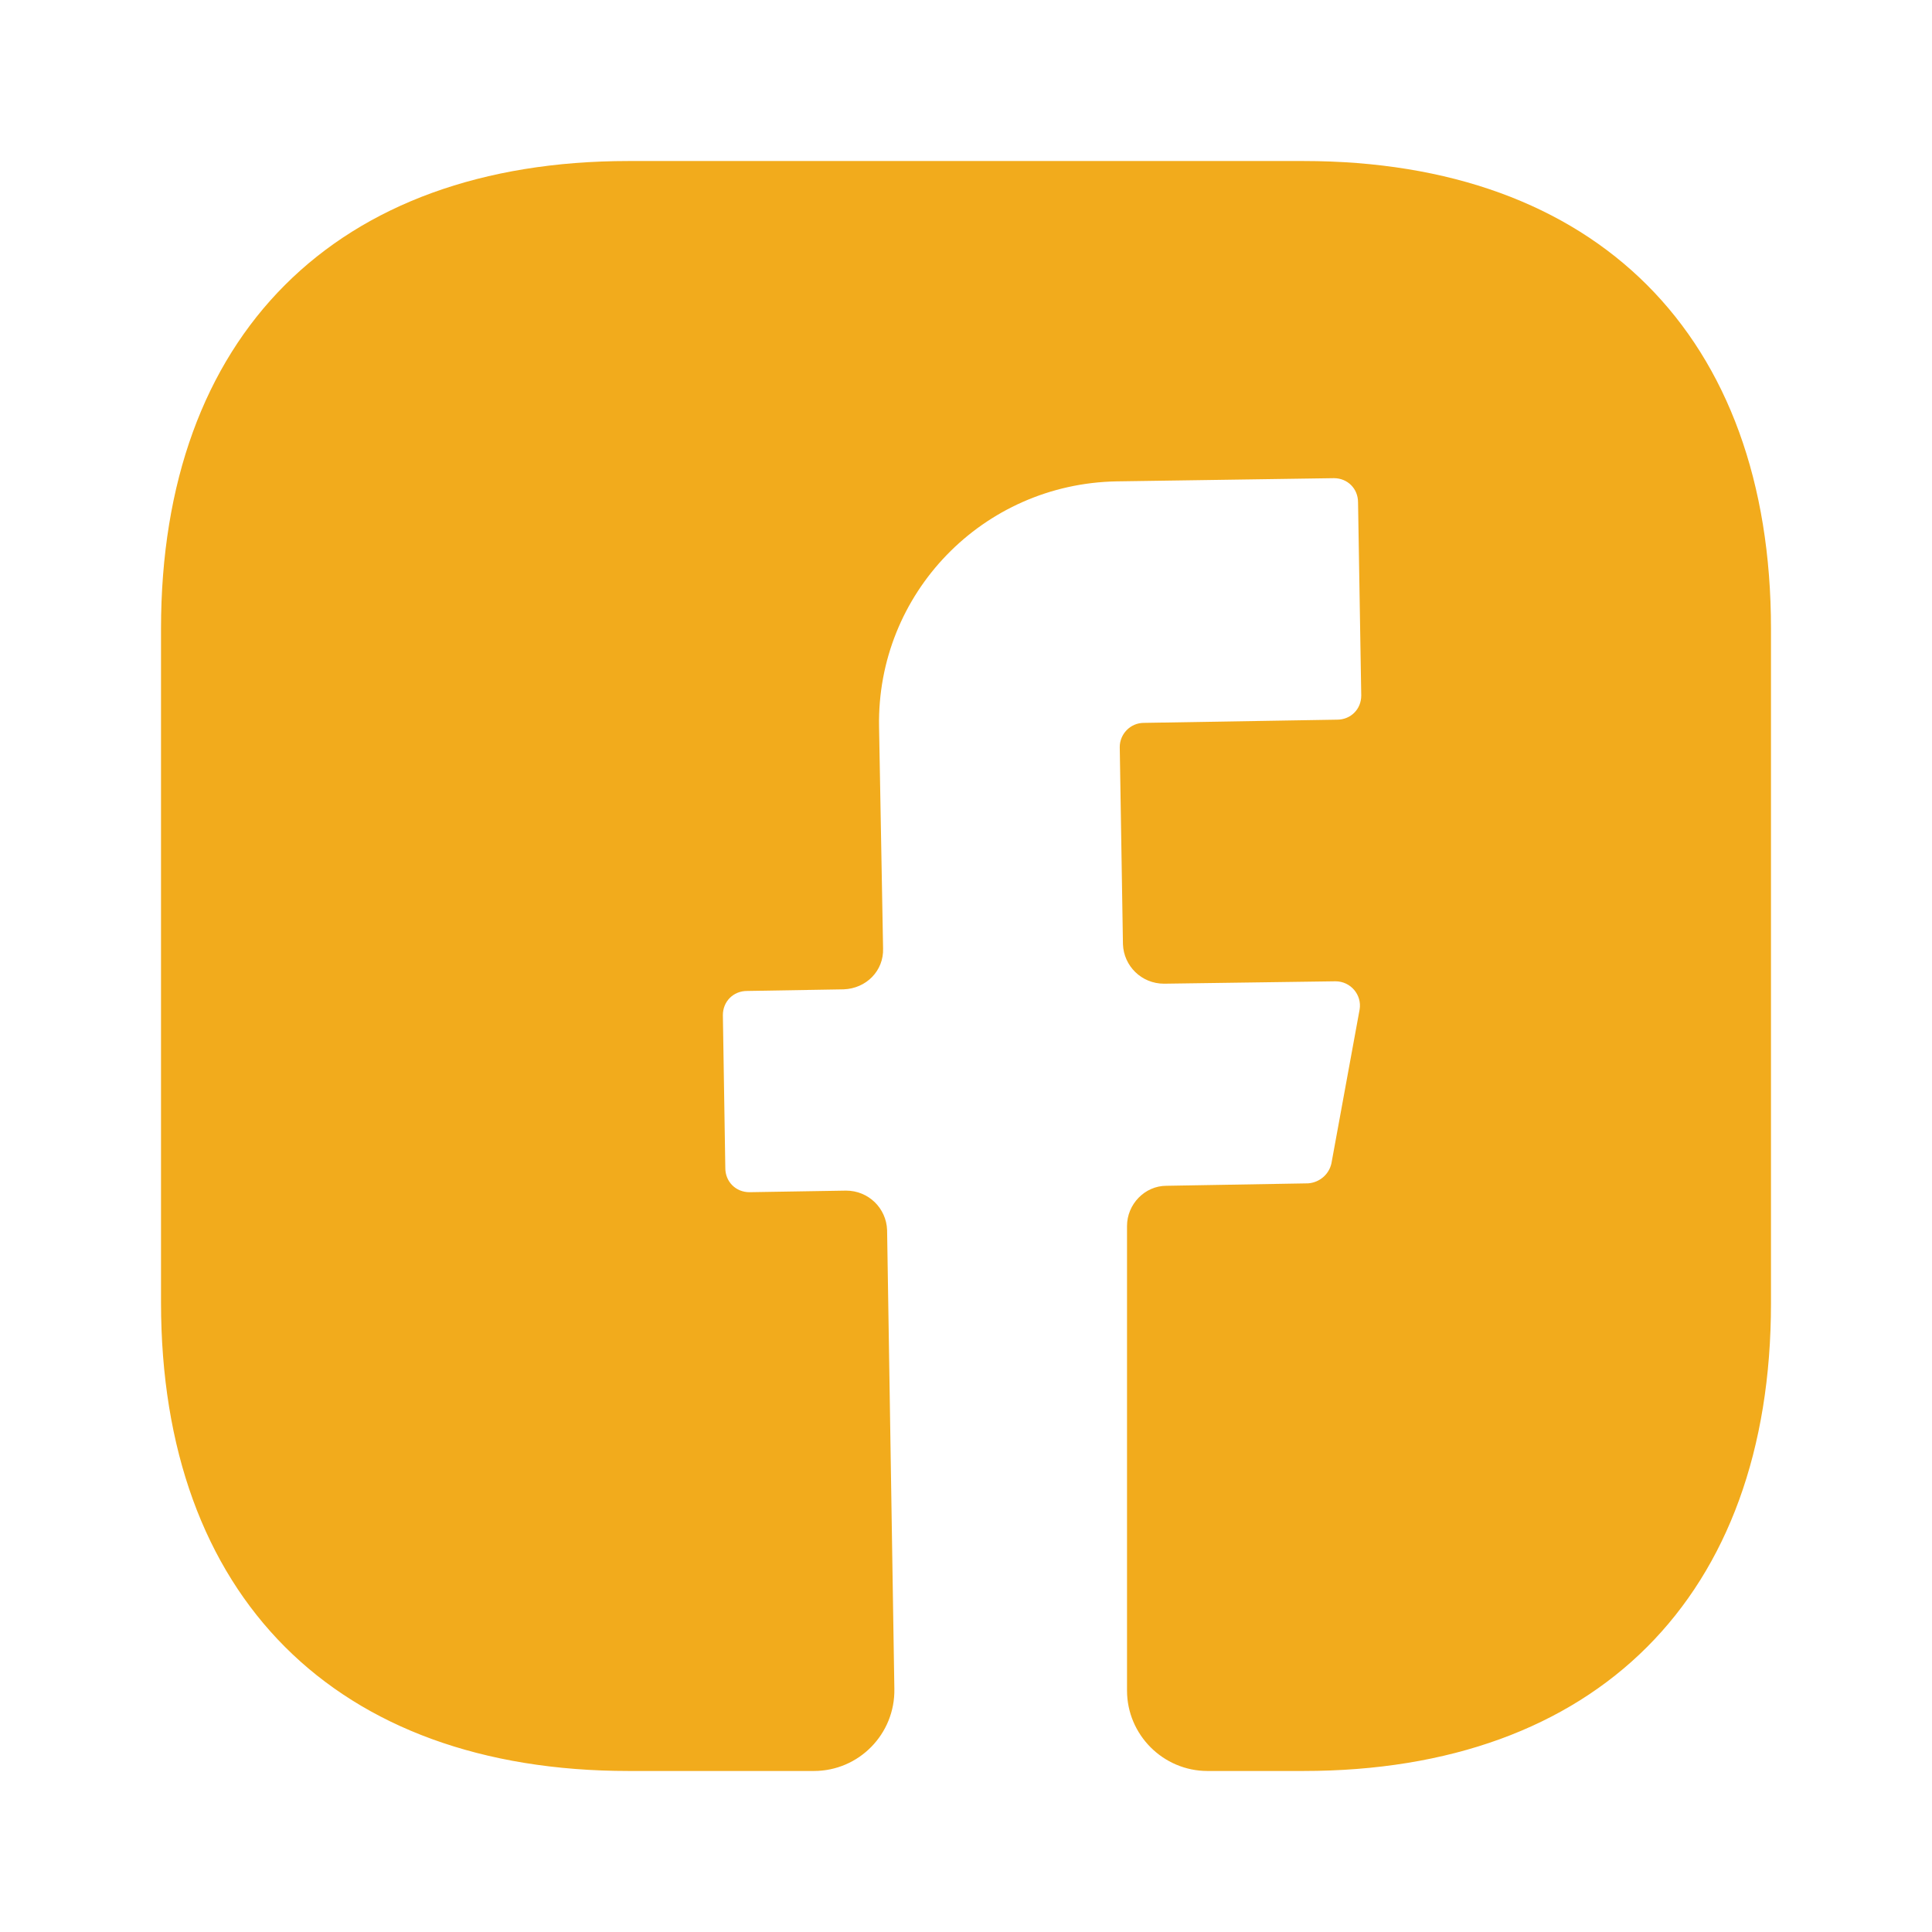 <svg width="38" height="38" viewBox="0 0 38 38" fill="none" xmlns="http://www.w3.org/2000/svg">
<path d="M34.833 25.634C34.833 31.398 31.398 34.833 25.634 34.833H23.75C22.879 34.833 22.167 34.121 22.167 33.25V24.114C22.167 23.687 22.515 23.323 22.942 23.323L25.729 23.275C25.951 23.259 26.141 23.101 26.188 22.879L26.742 19.855C26.79 19.57 26.568 19.301 26.267 19.301L22.895 19.348C22.452 19.348 22.103 19 22.087 18.573L22.024 14.693C22.024 14.44 22.23 14.218 22.499 14.218L26.299 14.155C26.568 14.155 26.774 13.949 26.774 13.68L26.711 9.88C26.711 9.611 26.505 9.405 26.236 9.405L21.961 9.468C19.332 9.516 17.242 11.669 17.29 14.297L17.369 18.652C17.385 19.095 17.037 19.443 16.593 19.459L14.693 19.491C14.424 19.491 14.218 19.697 14.218 19.966L14.266 22.974C14.266 23.243 14.472 23.449 14.741 23.449L16.641 23.418C17.084 23.418 17.433 23.766 17.448 24.193L17.591 33.218C17.607 34.105 16.894 34.833 16.008 34.833H12.366C6.603 34.833 3.167 31.397 3.167 25.618V12.366C3.167 6.602 6.603 3.167 12.366 3.167H25.634C31.398 3.167 34.833 6.602 34.833 12.366V25.634Z" fill="#F2AB1C"/>
</svg>
